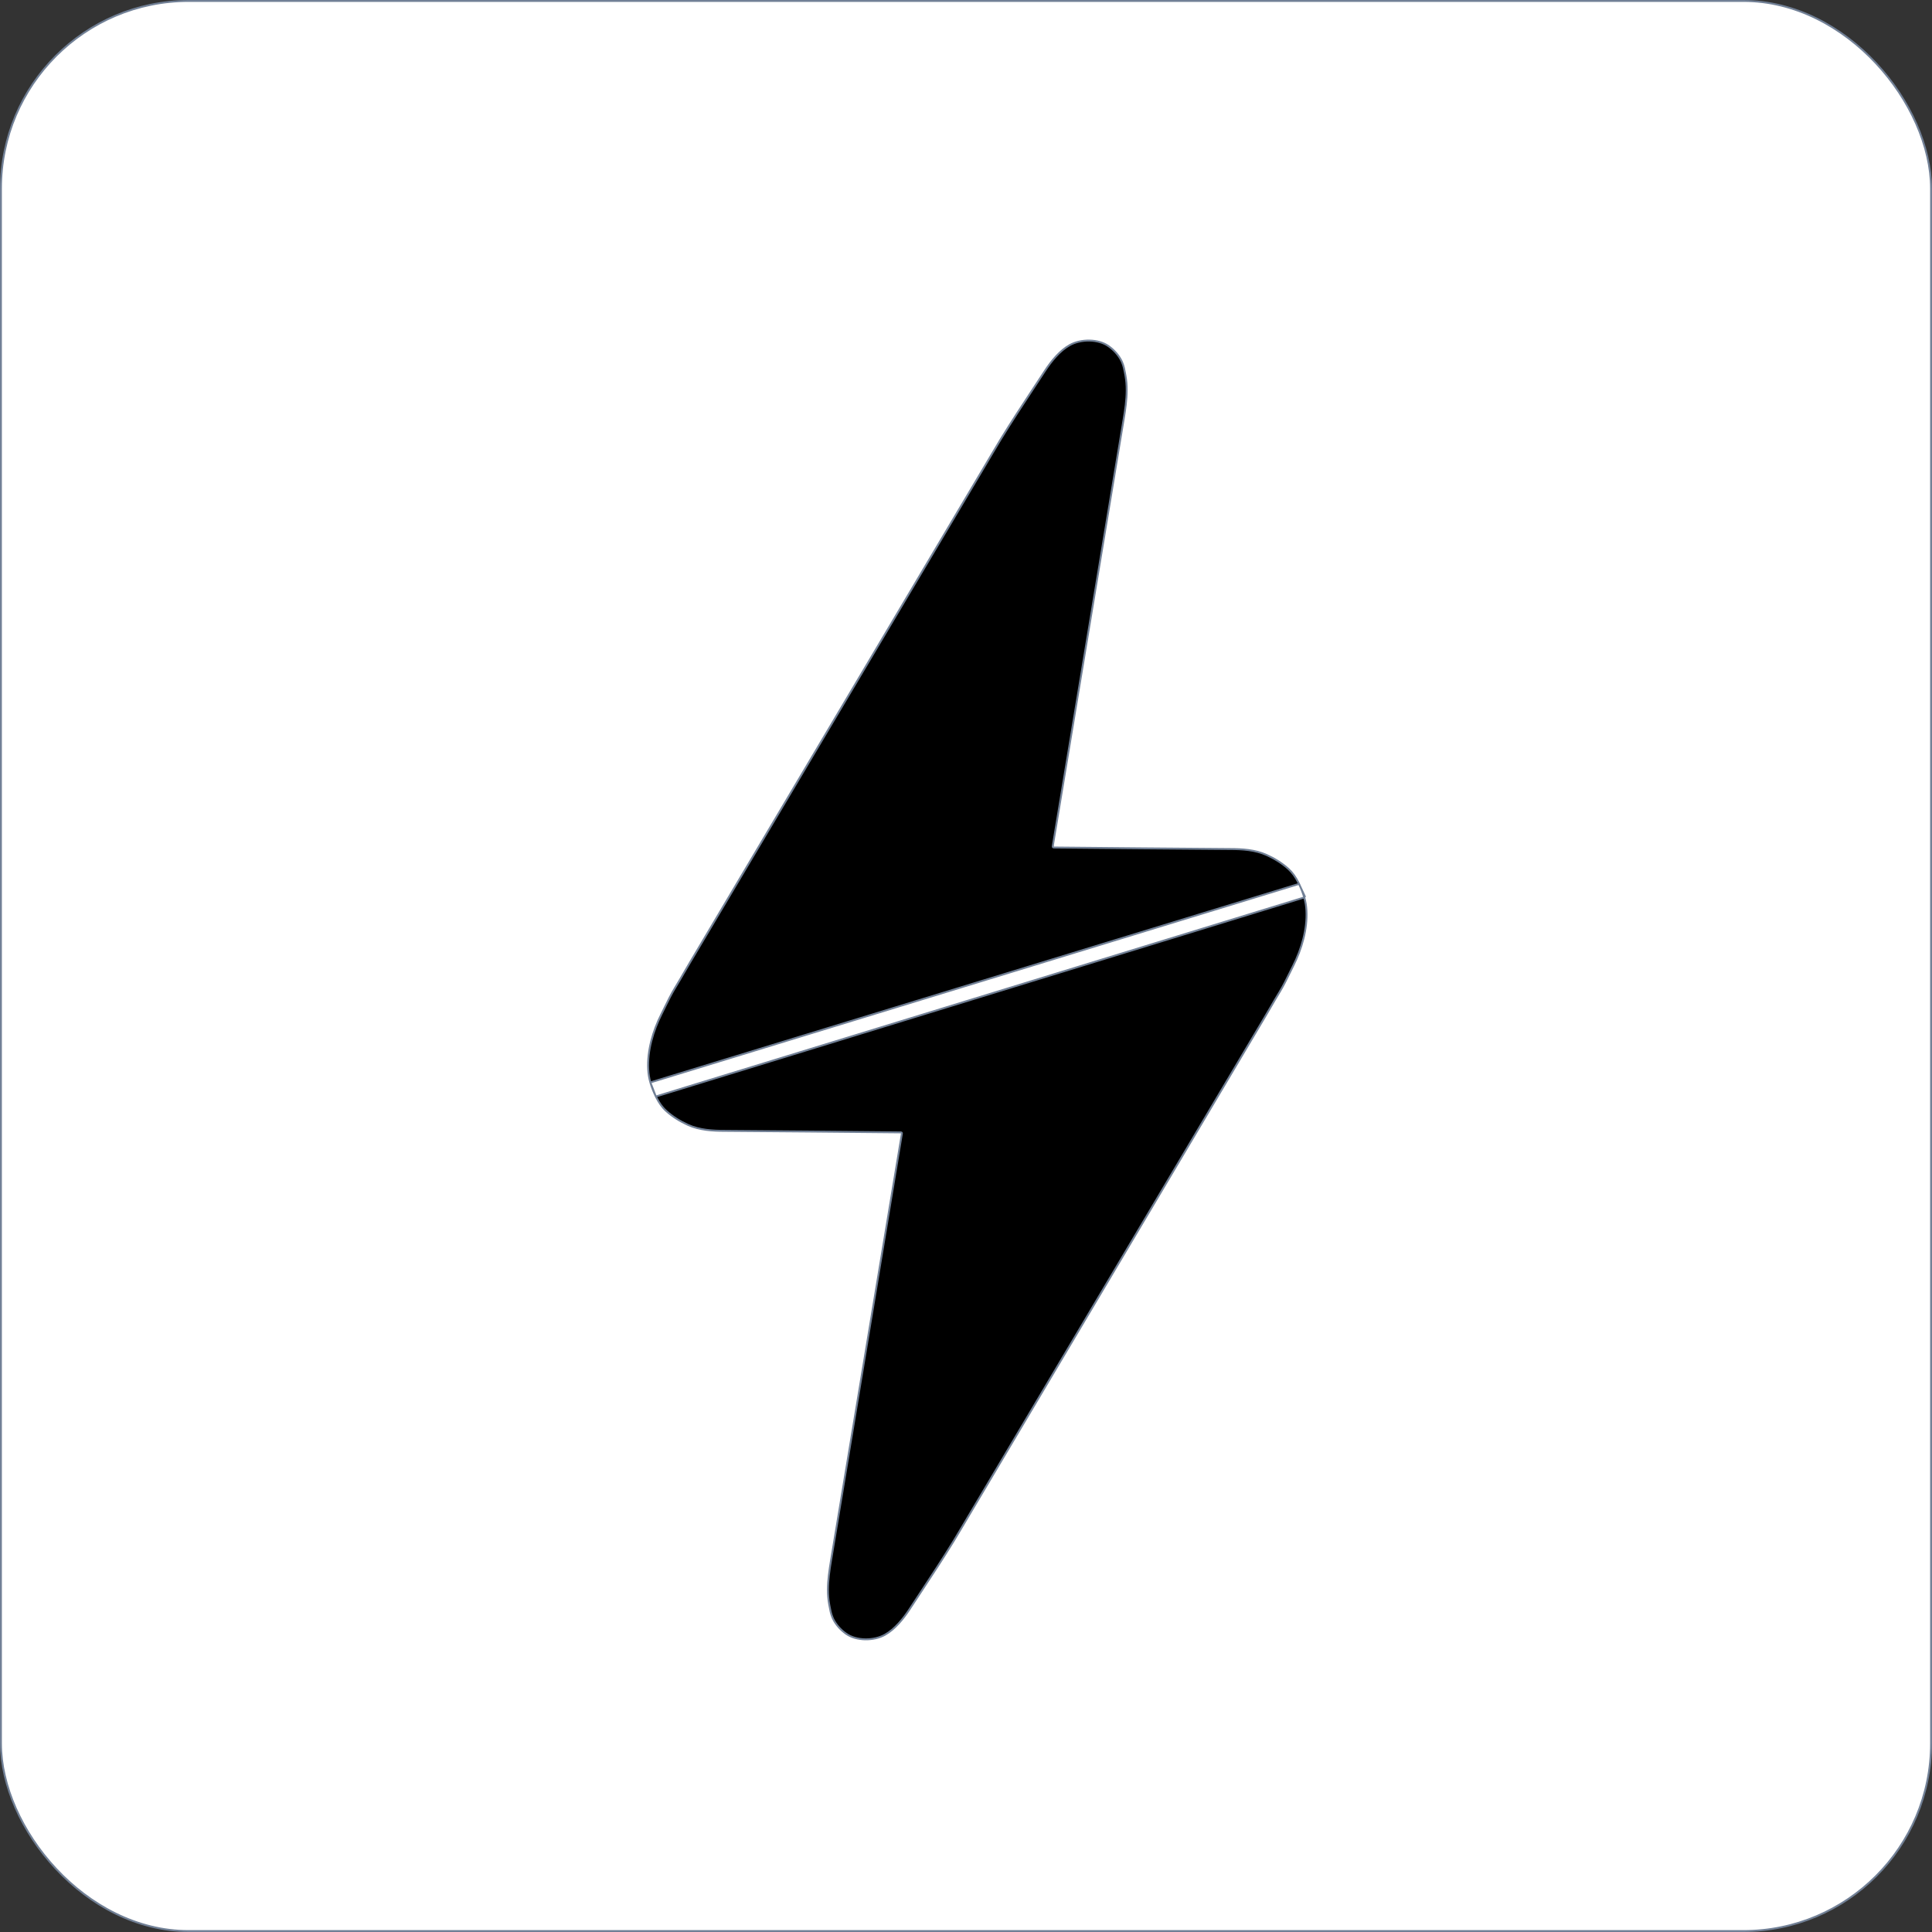 <svg width="1024" height="1024" viewBox="0 0 1024 1024" fill="none" xmlns="http://www.w3.org/2000/svg">
<rect x="0" y="0" width="1024" height="1024" fill="#333333" stroke="none"/>
<rect x="0.5" y="0.5" width="1023" height="1023" rx="99.5" fill="white" stroke="#718096"/>
<path d="M688.507 468.489L688.505 468.486C688.463 468.397 688.419 468.307 688.375 468.217L688.374 468.216C688.271 468.006 688.163 467.796 688.054 467.583L688.054 467.583C686.673 464.882 685.101 462.57 682.878 460.547C679.567 457.533 675.466 455.016 671.37 453.174C665.21 450.405 658.392 450.004 651.62 450.004C643.142 450.004 567.131 449.277 558.451 449.194C558.358 449.193 558.249 449.166 558.151 449.091C558.055 449.018 558 448.923 557.974 448.837C557.946 448.744 557.948 448.658 557.964 448.583L559.703 438.109C567.098 393.582 595.5 222.555 595.554 222.228L595.554 222.227C596.394 217.171 597.154 212.005 597.173 206.873C597.181 204.268 597 201.664 596.524 199.115L596.524 199.115C596.472 198.831 596.42 198.548 596.369 198.267C595.978 196.119 595.603 194.059 594.76 192.079L594.76 192.079C594.646 191.811 594.526 191.547 594.399 191.288C592.874 188.186 590.404 185.497 587.575 183.488L587.864 183.08L587.575 183.488C584.843 181.547 581.176 180.574 577.436 180.504C573.697 180.435 569.935 181.269 567.031 182.887C561.686 185.863 557.234 191.384 553.882 196.511C551.975 199.426 550.06 202.335 548.144 205.244C542.118 214.393 536.095 223.538 530.377 232.873C528.624 235.737 526.922 238.626 525.216 241.521C524.439 242.84 523.661 244.16 522.877 245.48L521.343 248.064C520.082 250.188 518.82 252.312 517.559 254.437L517.13 254.182L517.559 254.437L511.519 264.609L511.089 264.354L511.519 264.609C509.289 268.362 507.061 272.115 504.832 275.868L501.205 281.977L497.577 288.086C495.006 292.415 492.436 296.744 489.865 301.072L489.827 301.136C487.195 305.57 484.562 310.004 481.929 314.437L481.659 314.891L477.404 322.057L473.149 329.222C471.339 332.272 469.528 335.321 467.717 338.37C466.602 340.247 465.487 342.124 464.372 344.002C463.369 345.691 462.366 347.38 461.363 349.069C459.377 352.414 457.391 355.759 455.405 359.103L446.322 374.398C445.15 376.371 443.978 378.345 442.806 380.319C440.938 383.465 439.069 386.612 437.201 389.759L437.201 389.759C435.354 392.87 433.506 395.981 431.659 399.092C430.478 401.08 429.297 403.069 428.116 405.058L423.63 412.612L419.143 420.167C416.215 425.098 413.287 430.029 410.359 434.96L409.929 434.705L410.359 434.96C407.518 439.743 404.679 444.525 401.839 449.308C399.112 453.9 396.385 458.492 393.658 463.084C391.07 467.442 388.482 471.801 385.893 476.16L385.463 475.904L385.893 476.16C384.402 478.671 382.911 481.182 381.42 483.693C380.486 485.265 379.553 486.837 378.62 488.409C376.384 492.173 374.149 495.938 371.914 499.702L371.529 499.474L371.914 499.702C369.892 503.105 367.871 506.509 365.85 509.912C364.778 511.718 363.721 513.535 362.664 515.354C361.071 518.096 359.475 520.843 357.818 523.559C355.792 526.882 354.104 530.335 352.401 533.822C351.797 535.056 351.192 536.295 350.568 537.534C346.122 546.369 343.023 556.865 343.561 566.818C343.687 569.156 344.048 571.479 344.711 573.716L688.507 468.489ZM688.507 468.489C689.623 470.803 690.56 473.204 691.289 475.665L691.769 475.523M688.507 468.489L691.769 475.523M691.769 475.523L691.289 475.665C691.952 477.902 692.314 480.225 692.439 482.564C692.977 492.517 689.878 503.012 685.432 511.848C684.806 513.092 684.198 514.336 683.592 515.575C681.89 519.056 680.205 522.504 678.182 525.823C676.522 528.545 674.922 531.298 673.325 534.046C672.272 535.859 671.219 537.67 670.151 539.469C668.29 542.602 666.43 545.735 664.57 548.867L664.087 549.68L657.38 560.973L657.81 561.228L657.38 560.973C655.607 563.961 653.832 566.948 652.058 569.936L650.107 573.222L646.224 579.76L642.342 586.297C641.831 587.158 641.32 588.02 640.808 588.881C639.956 590.316 639.104 591.751 638.252 593.186C636.888 595.482 635.525 597.778 634.161 600.074C631.322 604.857 628.481 609.639 625.641 614.422L626.071 614.677L625.641 614.422C623.841 617.455 622.04 620.487 620.239 623.519C619.112 625.418 617.984 627.316 616.857 629.214C613.866 634.251 610.875 639.287 607.884 644.324C604.855 649.424 601.827 654.523 598.799 659.623C595.759 664.743 592.718 669.863 589.678 674.983C586.65 680.083 583.622 685.18 580.595 690.279C577.606 695.312 574.617 700.346 571.628 705.38C568.702 710.306 565.777 715.233 562.851 720.16C560.014 724.937 557.177 729.714 554.341 734.491C551.619 739.075 548.896 743.66 546.173 748.245C543.59 752.595 541.006 756.945 538.423 761.295L538.83 761.536L538.423 761.295C536.005 765.369 533.587 769.441 531.168 773.514C530.054 775.39 528.939 777.267 527.825 779.143L527.526 779.646C526.511 781.355 525.496 783.064 524.481 784.772L524.911 785.028L524.481 784.773C522.468 788.163 520.455 791.554 518.441 794.945L518.871 795.2L518.441 794.945L515.782 799.423L513.122 803.902C512.337 805.224 511.557 806.547 510.779 807.869C509.075 810.761 507.374 813.649 505.622 816.509C499.91 825.836 493.892 834.974 487.871 844.115C485.95 847.031 484.029 849.947 482.118 852.87C478.766 857.998 474.314 863.519 468.97 866.495C466.065 868.112 462.303 868.947 458.564 868.878C454.824 868.808 451.157 867.835 448.425 865.893L448.136 866.301L448.425 865.893C445.596 863.884 443.125 861.196 441.601 858.094L441.601 858.093C441.473 857.834 441.354 857.571 441.24 857.303L440.865 857.462L441.24 857.303C440.398 855.325 440.024 853.27 439.633 851.126C439.581 850.841 439.529 850.554 439.475 850.266C439.001 847.717 438.819 845.113 438.827 842.509C438.846 837.376 439.607 832.211 440.446 827.154C440.543 826.571 477.644 603.158 478.036 600.796C478.053 600.719 478.054 600.627 478.021 600.529C477.992 600.445 477.936 600.354 477.841 600.284C477.745 600.214 477.64 600.188 477.548 600.187L476.514 600.177C464.075 600.059 392.586 599.377 384.38 599.377C377.608 599.377 370.79 598.976 364.63 596.208C360.535 594.366 356.433 591.848 353.123 588.835C350.899 586.812 349.328 584.501 347.946 581.8C347.914 581.736 347.881 581.672 347.849 581.609C347.773 581.46 347.698 581.315 347.626 581.167L347.626 581.166M691.769 475.523L347.626 581.166M347.626 581.166C347.581 581.076 347.538 580.985 347.493 580.893M347.626 581.166L347.493 580.893M347.493 580.893C346.378 578.579 345.441 576.178 344.711 573.717L347.493 580.893ZM558.108 448.326C558.104 448.33 558.099 448.334 558.094 448.339C558.099 448.334 558.104 448.33 558.108 448.326C558.111 448.323 558.113 448.32 558.116 448.318C558.119 448.315 558.122 448.313 558.122 448.312C558.125 448.31 558.121 448.314 558.118 448.316C558.115 448.319 558.112 448.322 558.108 448.326Z" fill="black" stroke="#718096"/>
</svg>
